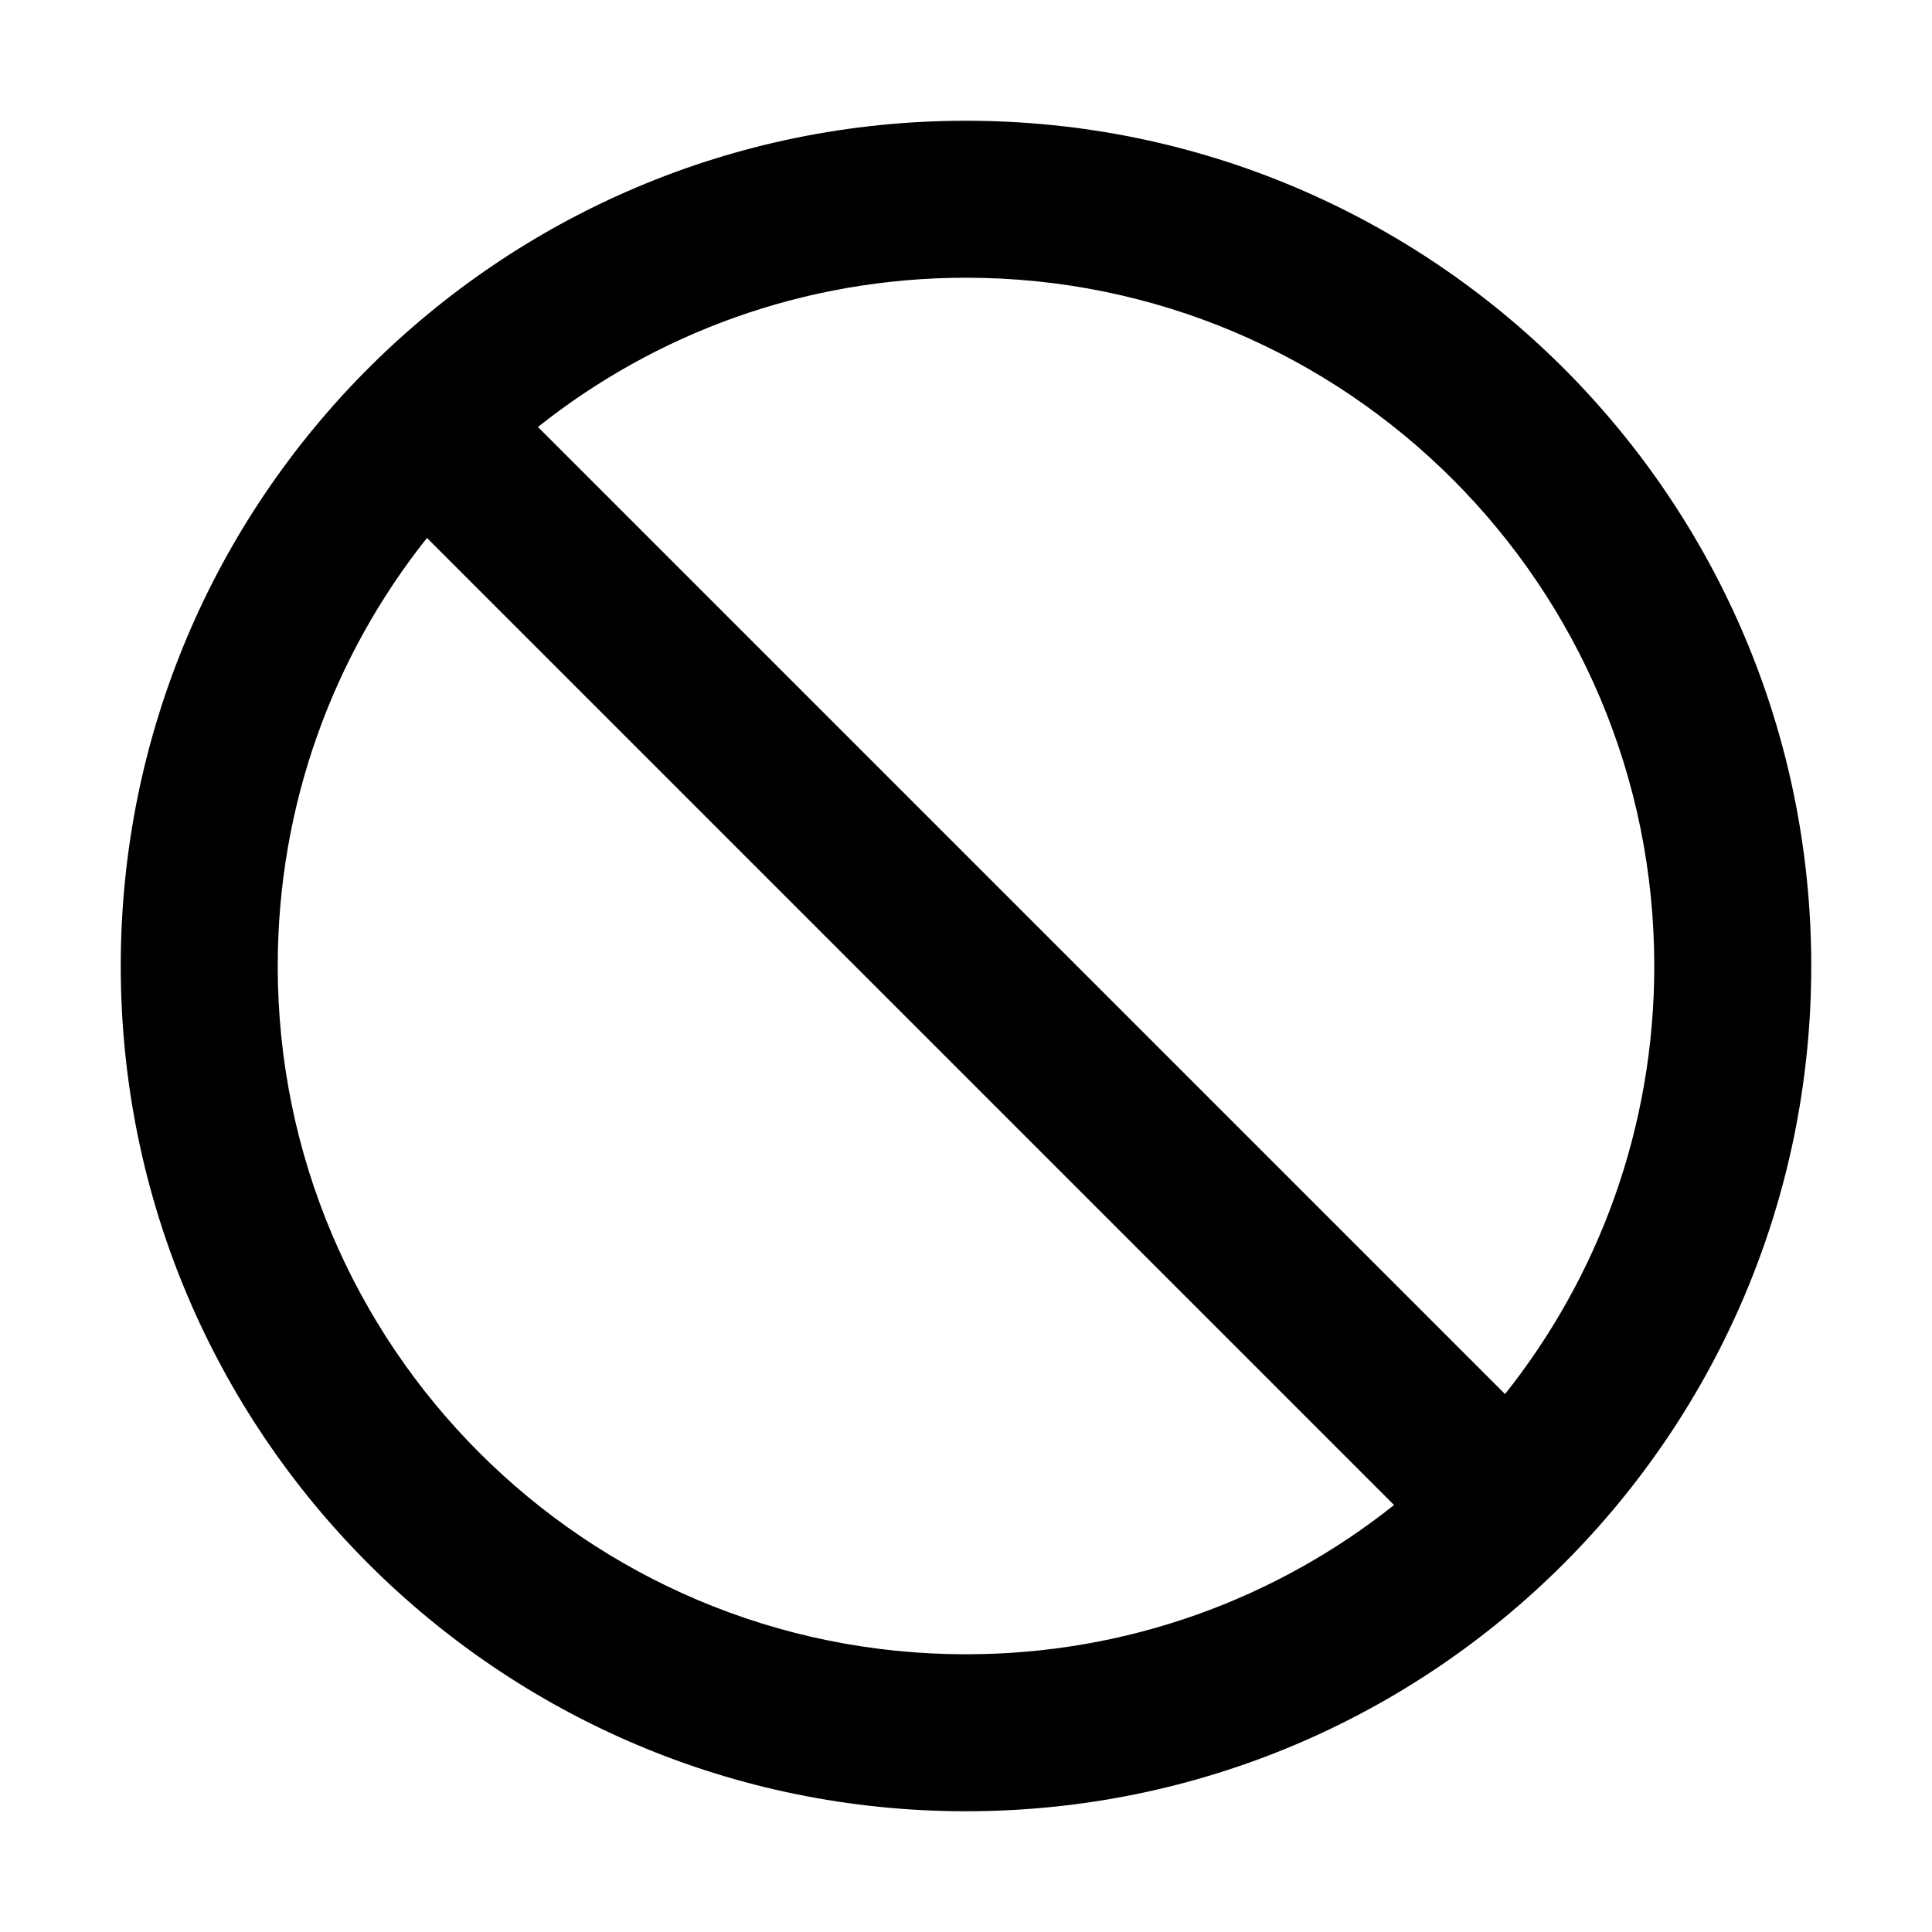 <svg width="16" height="16" viewBox="0 0 16 16" fill="none" xmlns="http://www.w3.org/2000/svg">
<path fill-rule="evenodd" clip-rule="evenodd" d="M15 8C15 11.866 11.866 15 8 15C4.134 15 1 11.866 1 8C1 4.134 4.134 1 8 1C11.866 1 15 4.134 15 8ZM11.545 12.464C10.572 13.238 9.34 13.7 8 13.7C4.852 13.7 2.3 11.148 2.3 8C2.3 6.66 2.762 5.428 3.536 4.455L11.545 12.464ZM12.464 11.545L4.455 3.536C5.428 2.762 6.66 2.3 8 2.3C11.148 2.3 13.7 4.852 13.7 8C13.7 9.34 13.238 10.572 12.464 11.545Z" fill="black"/>
</svg>
